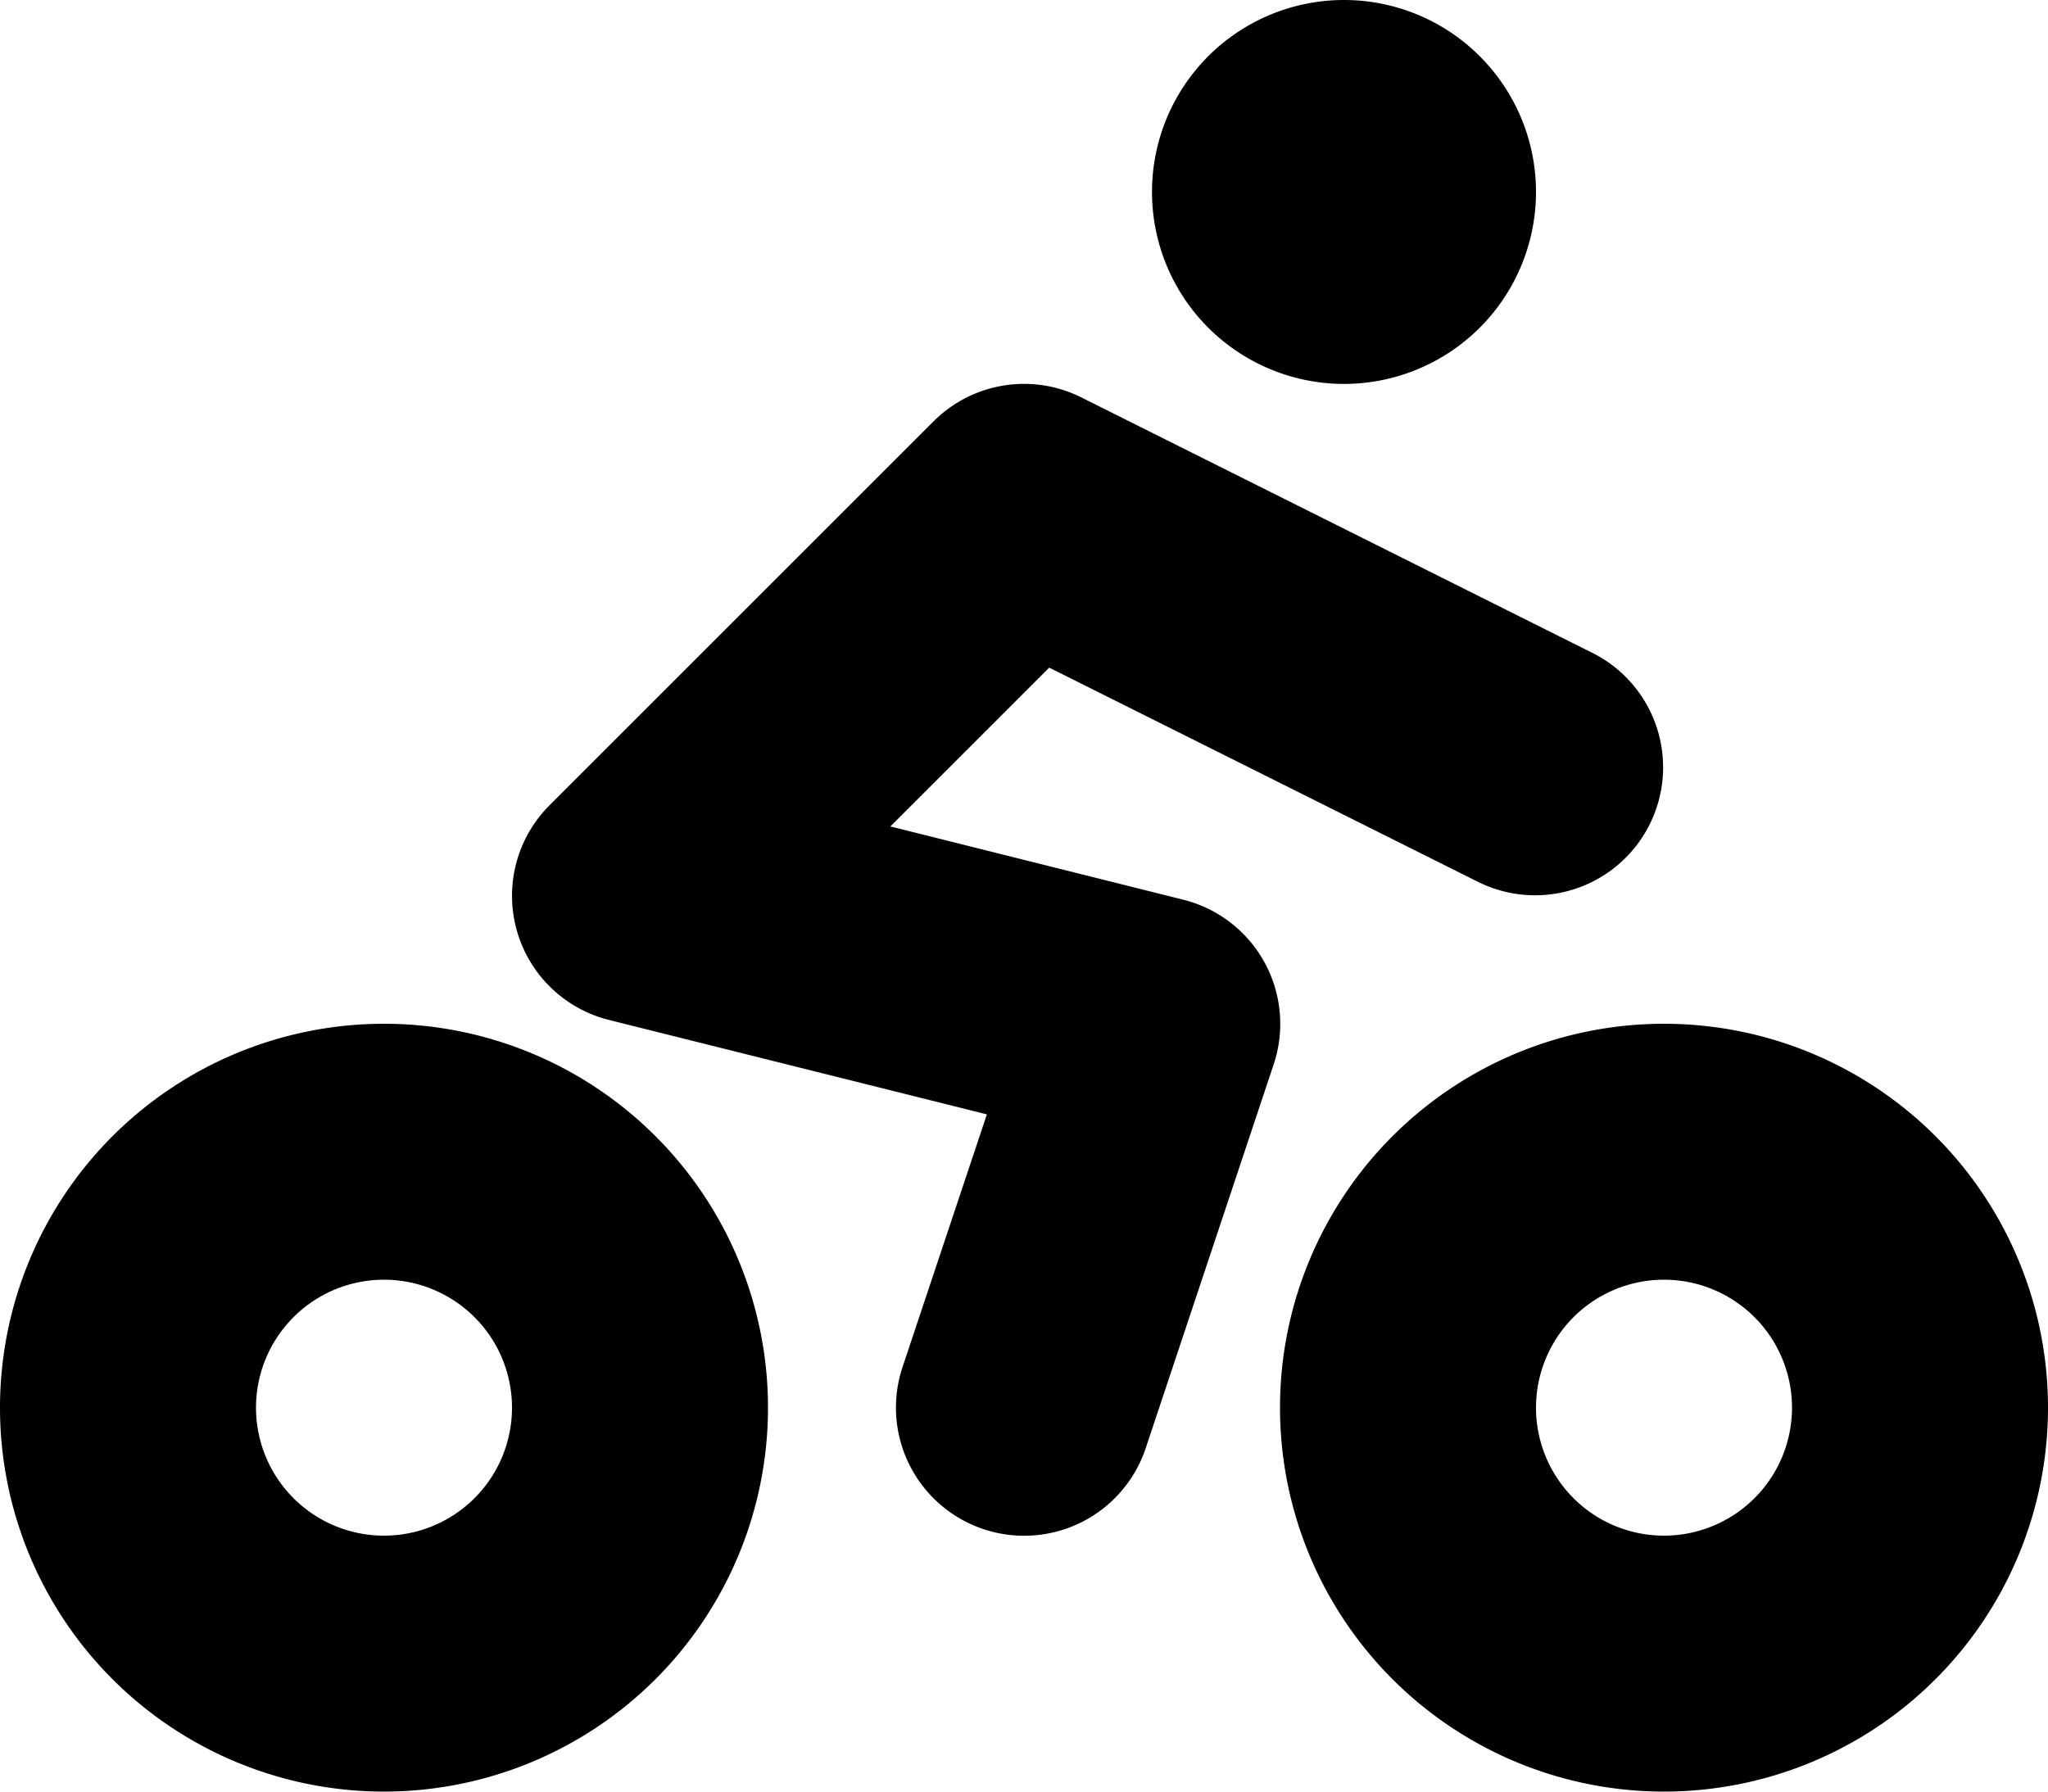 <svg xmlns="http://www.w3.org/2000/svg" width="16" height="14" viewBox="0 0 16 14">
<defs>
    <style>
      .cls-1 {
        fill-rule: evenodd;
      }
    </style>
  </defs>
  <path id="bike" class="cls-1" d="M515,233a3,3,0,1,0,3,3A3,3,0,0,0,515,233Zm0,4a1,1,0,1,1,1-1A1,1,0,0,1,515,237Zm10-4a3,3,0,1,0,3,3A3,3,0,0,0,525,233Zm0,4a1,1,0,1,1,1-1A1,1,0,0,1,525,237Zm-3.758-4.97-2.286-.572,1.241-1.241,3.356,1.677a1,1,0,0,0,.894-1.789l-4-2a1,1,0,0,0-1.154.188l-3,3a1,1,0,0,0,.464,1.677l2.953,0.738-0.659,1.975a1,1,0,1,0,1.9.633l1-3A1,1,0,0,0,521.242,232.03ZM522.5,228a1.5,1.5,0,1,0-1.5-1.5A1.5,1.5,0,0,0,522.5,228Z" transform="translate(-512 -225)"/>
</svg>
